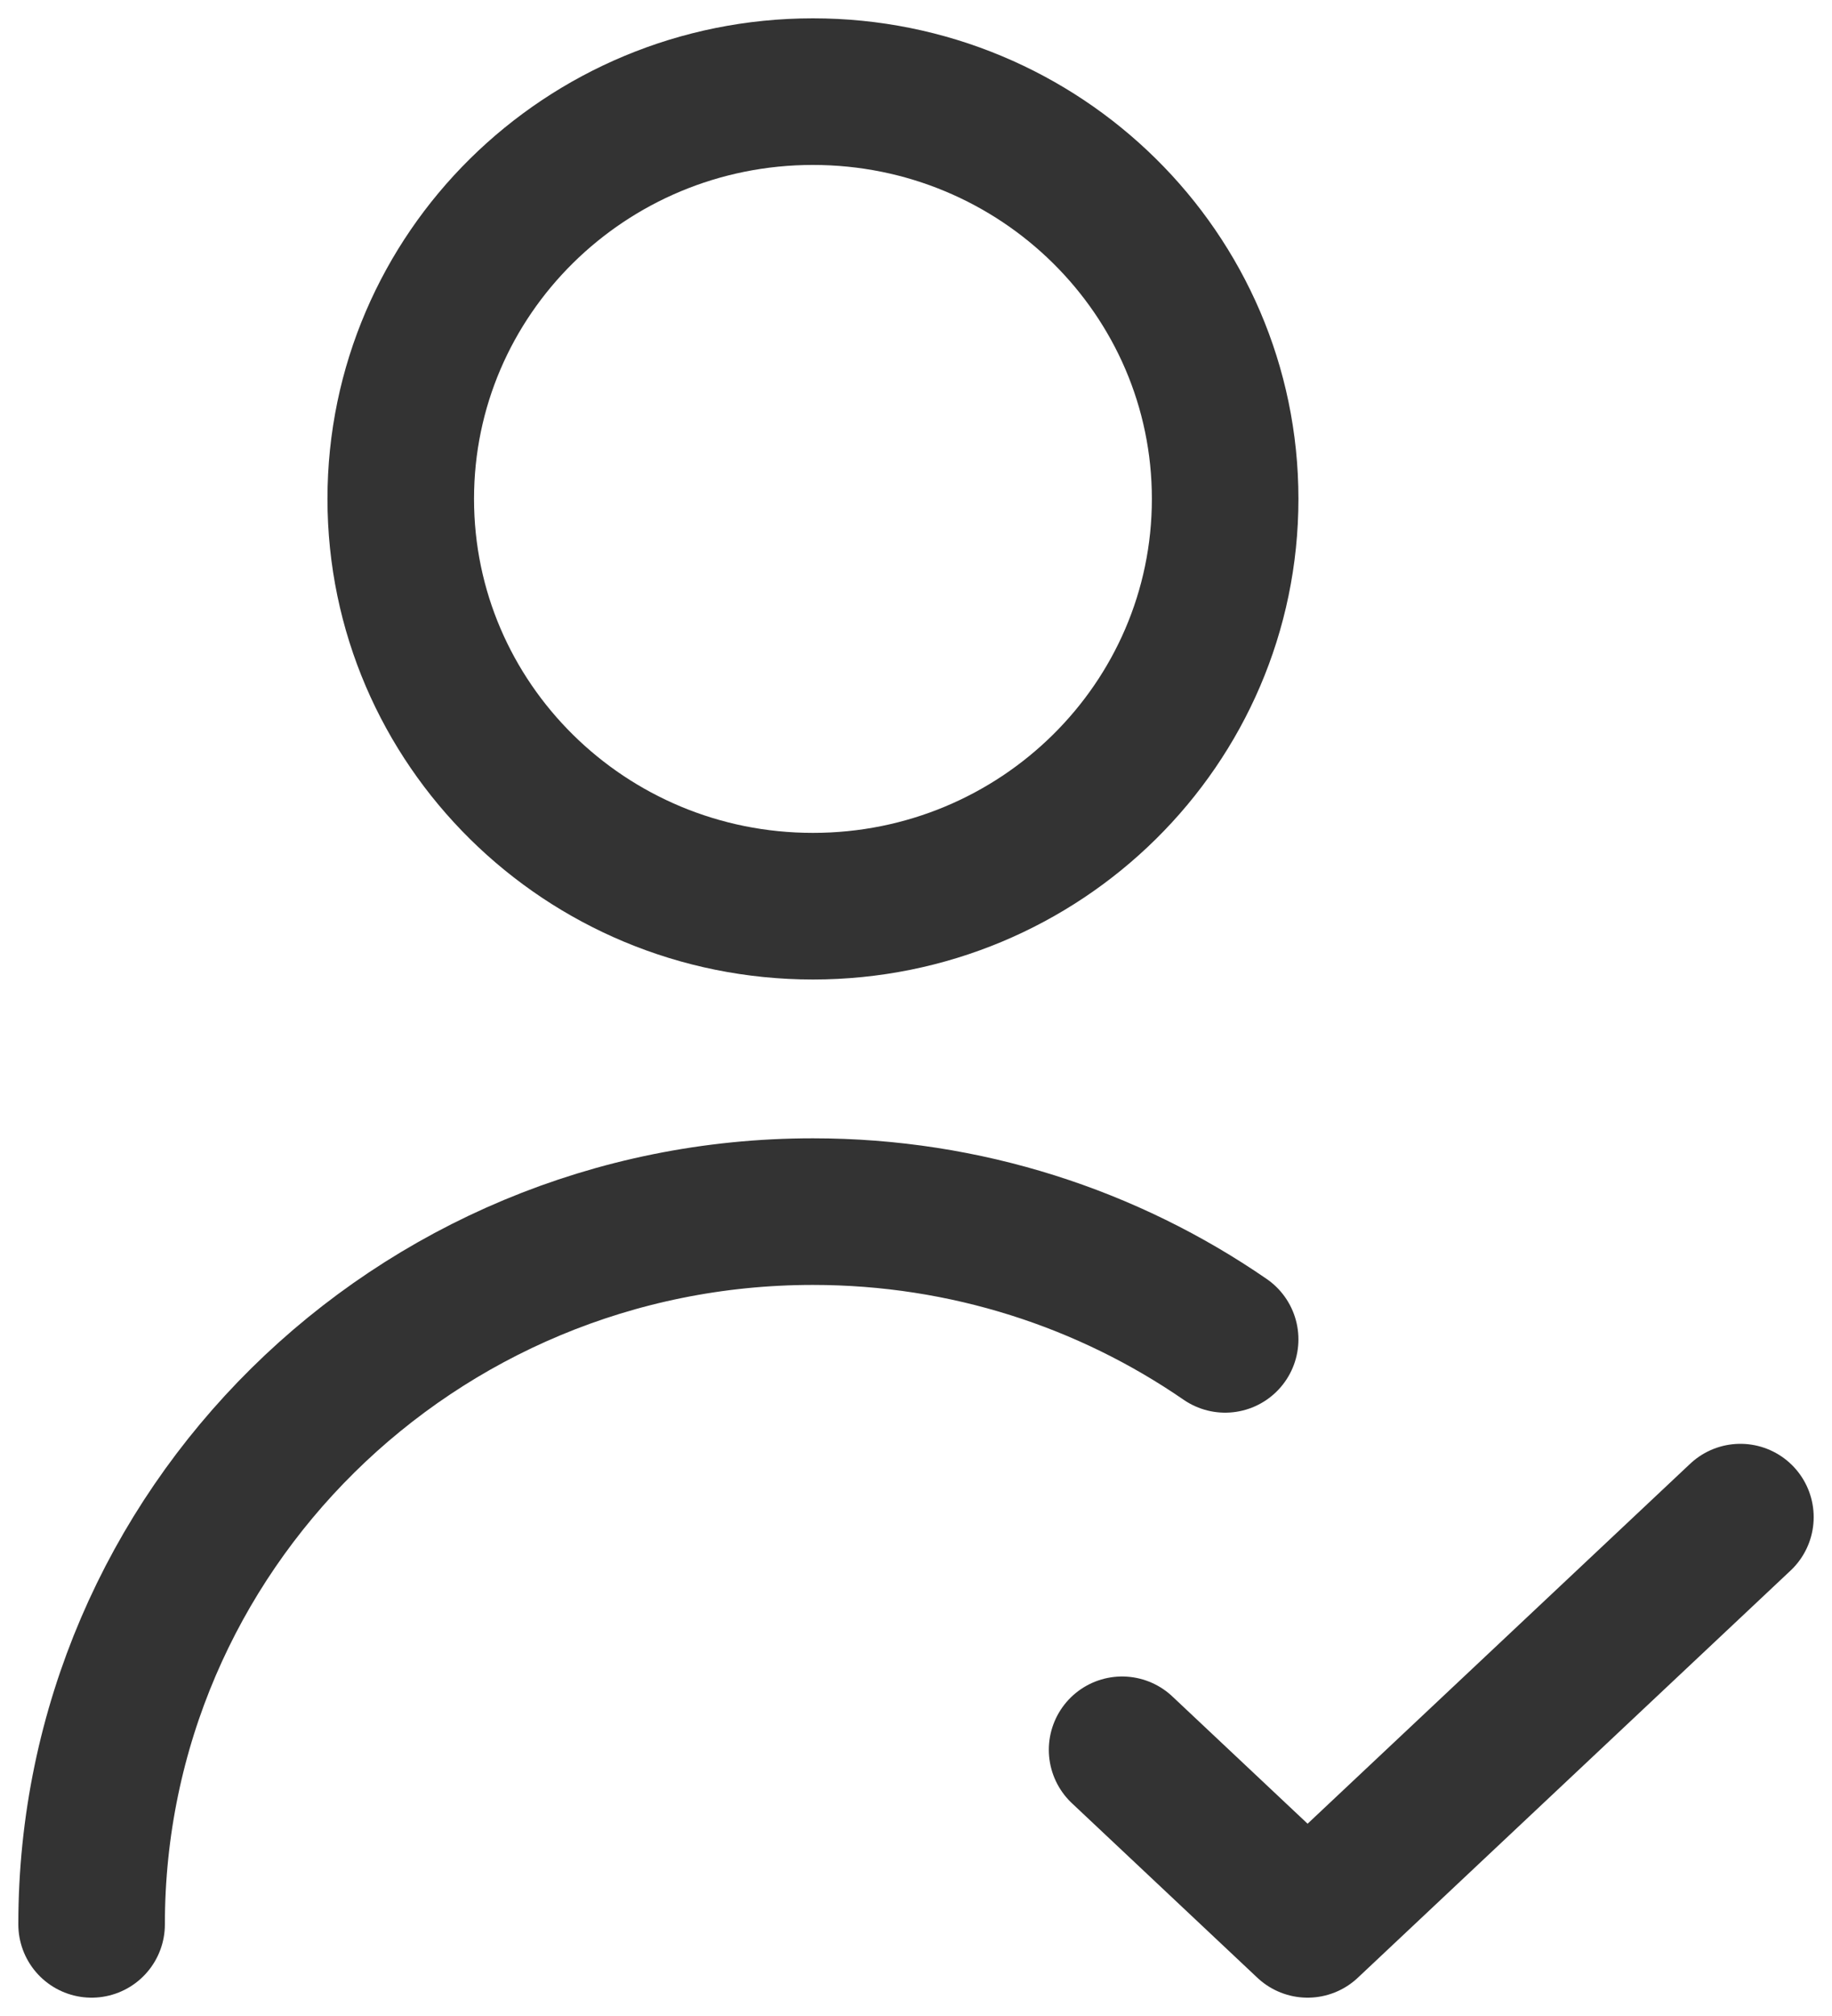 <svg width="20" height="22" viewBox="0 0 20 22" fill="none" xmlns="http://www.w3.org/2000/svg">
<path d="M12.25 19.095L14.275 21L19 16.556M1 21C1 16.704 4.526 13.222 8.875 13.222C10.548 13.222 12.1 13.738 13.375 14.616M13.375 5.444C13.375 7.899 11.36 9.889 8.875 9.889C6.39 9.889 4.375 7.899 4.375 5.444C4.375 2.99 6.39 1 8.875 1C11.36 1 13.375 2.99 13.375 5.444Z" stroke="#333333" stroke-width="1.6" stroke-linecap="round" stroke-linejoin="round"/>
</svg>
